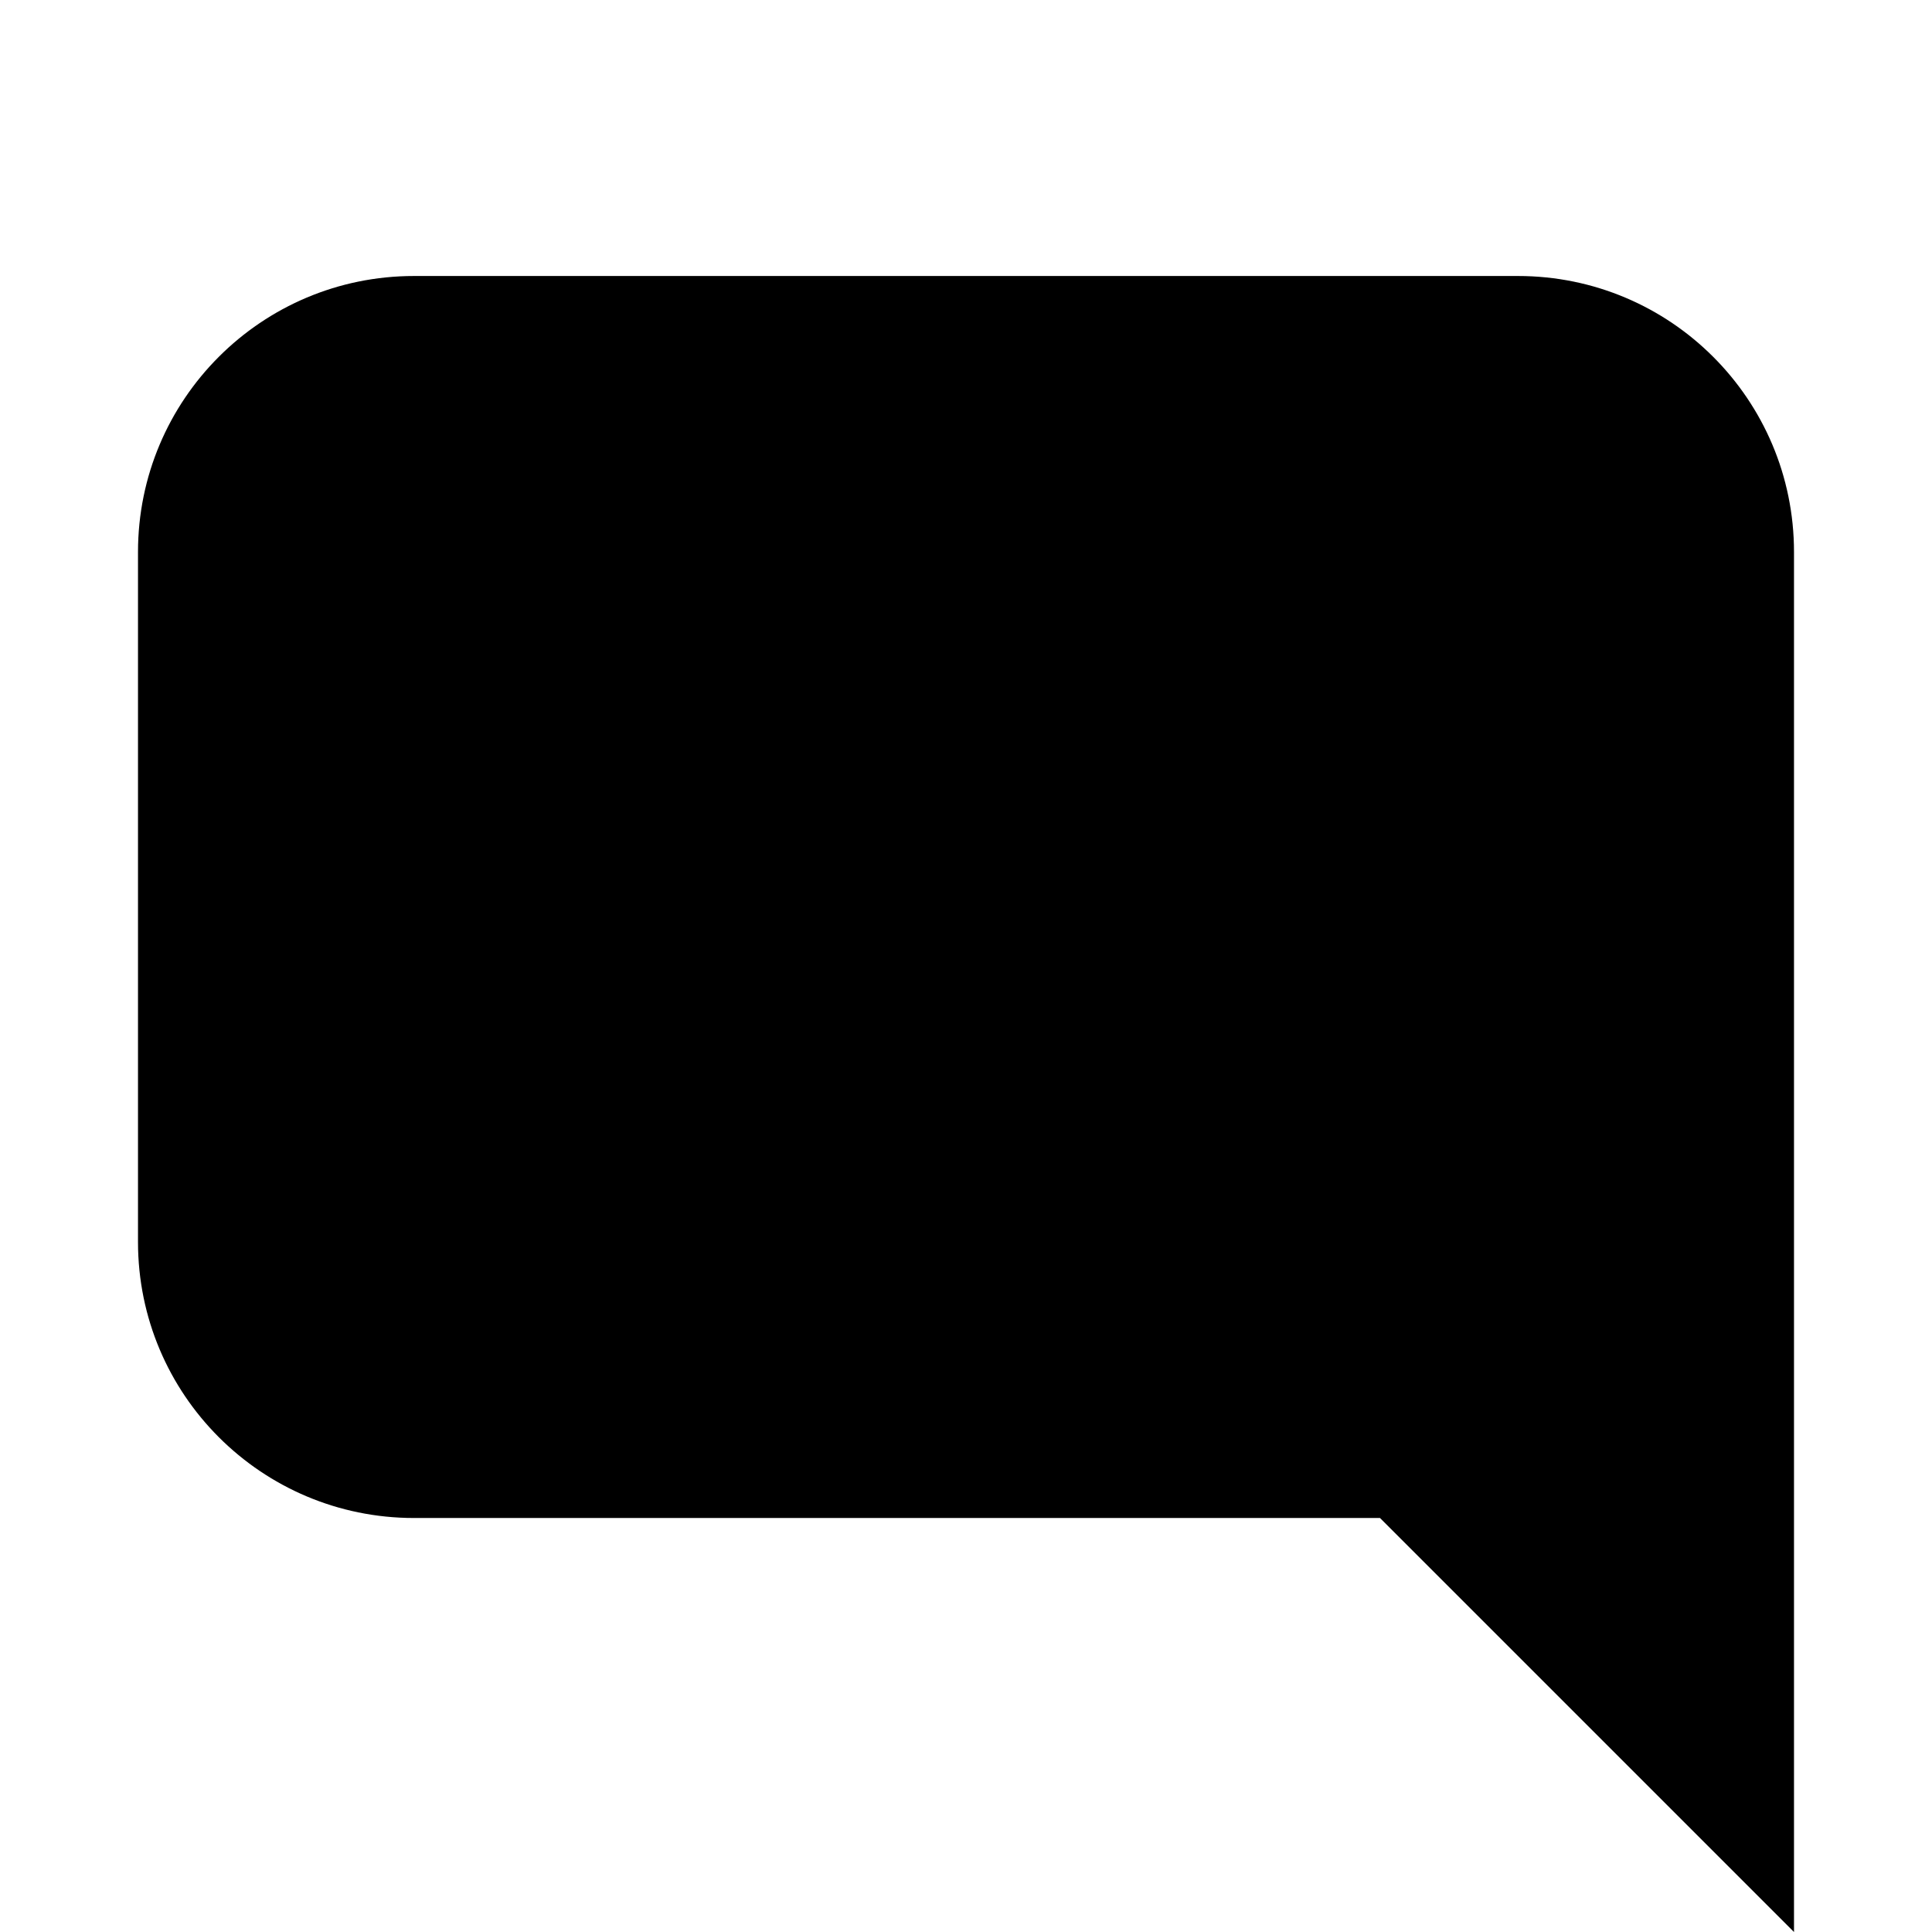 <svg width="14" height="14" viewBox="0 0 14 14" fill="none" xmlns="http://www.w3.org/2000/svg">
<path fill-rule="evenodd" clip-rule="evenodd" d="M10 11L13 14V4C13 2.895 12.105 2 11 2H3C1.895 2 1 2.895 1 4V9C1 10.105 1.895 11 3 11H10Z" fill="black"/>
</svg>
